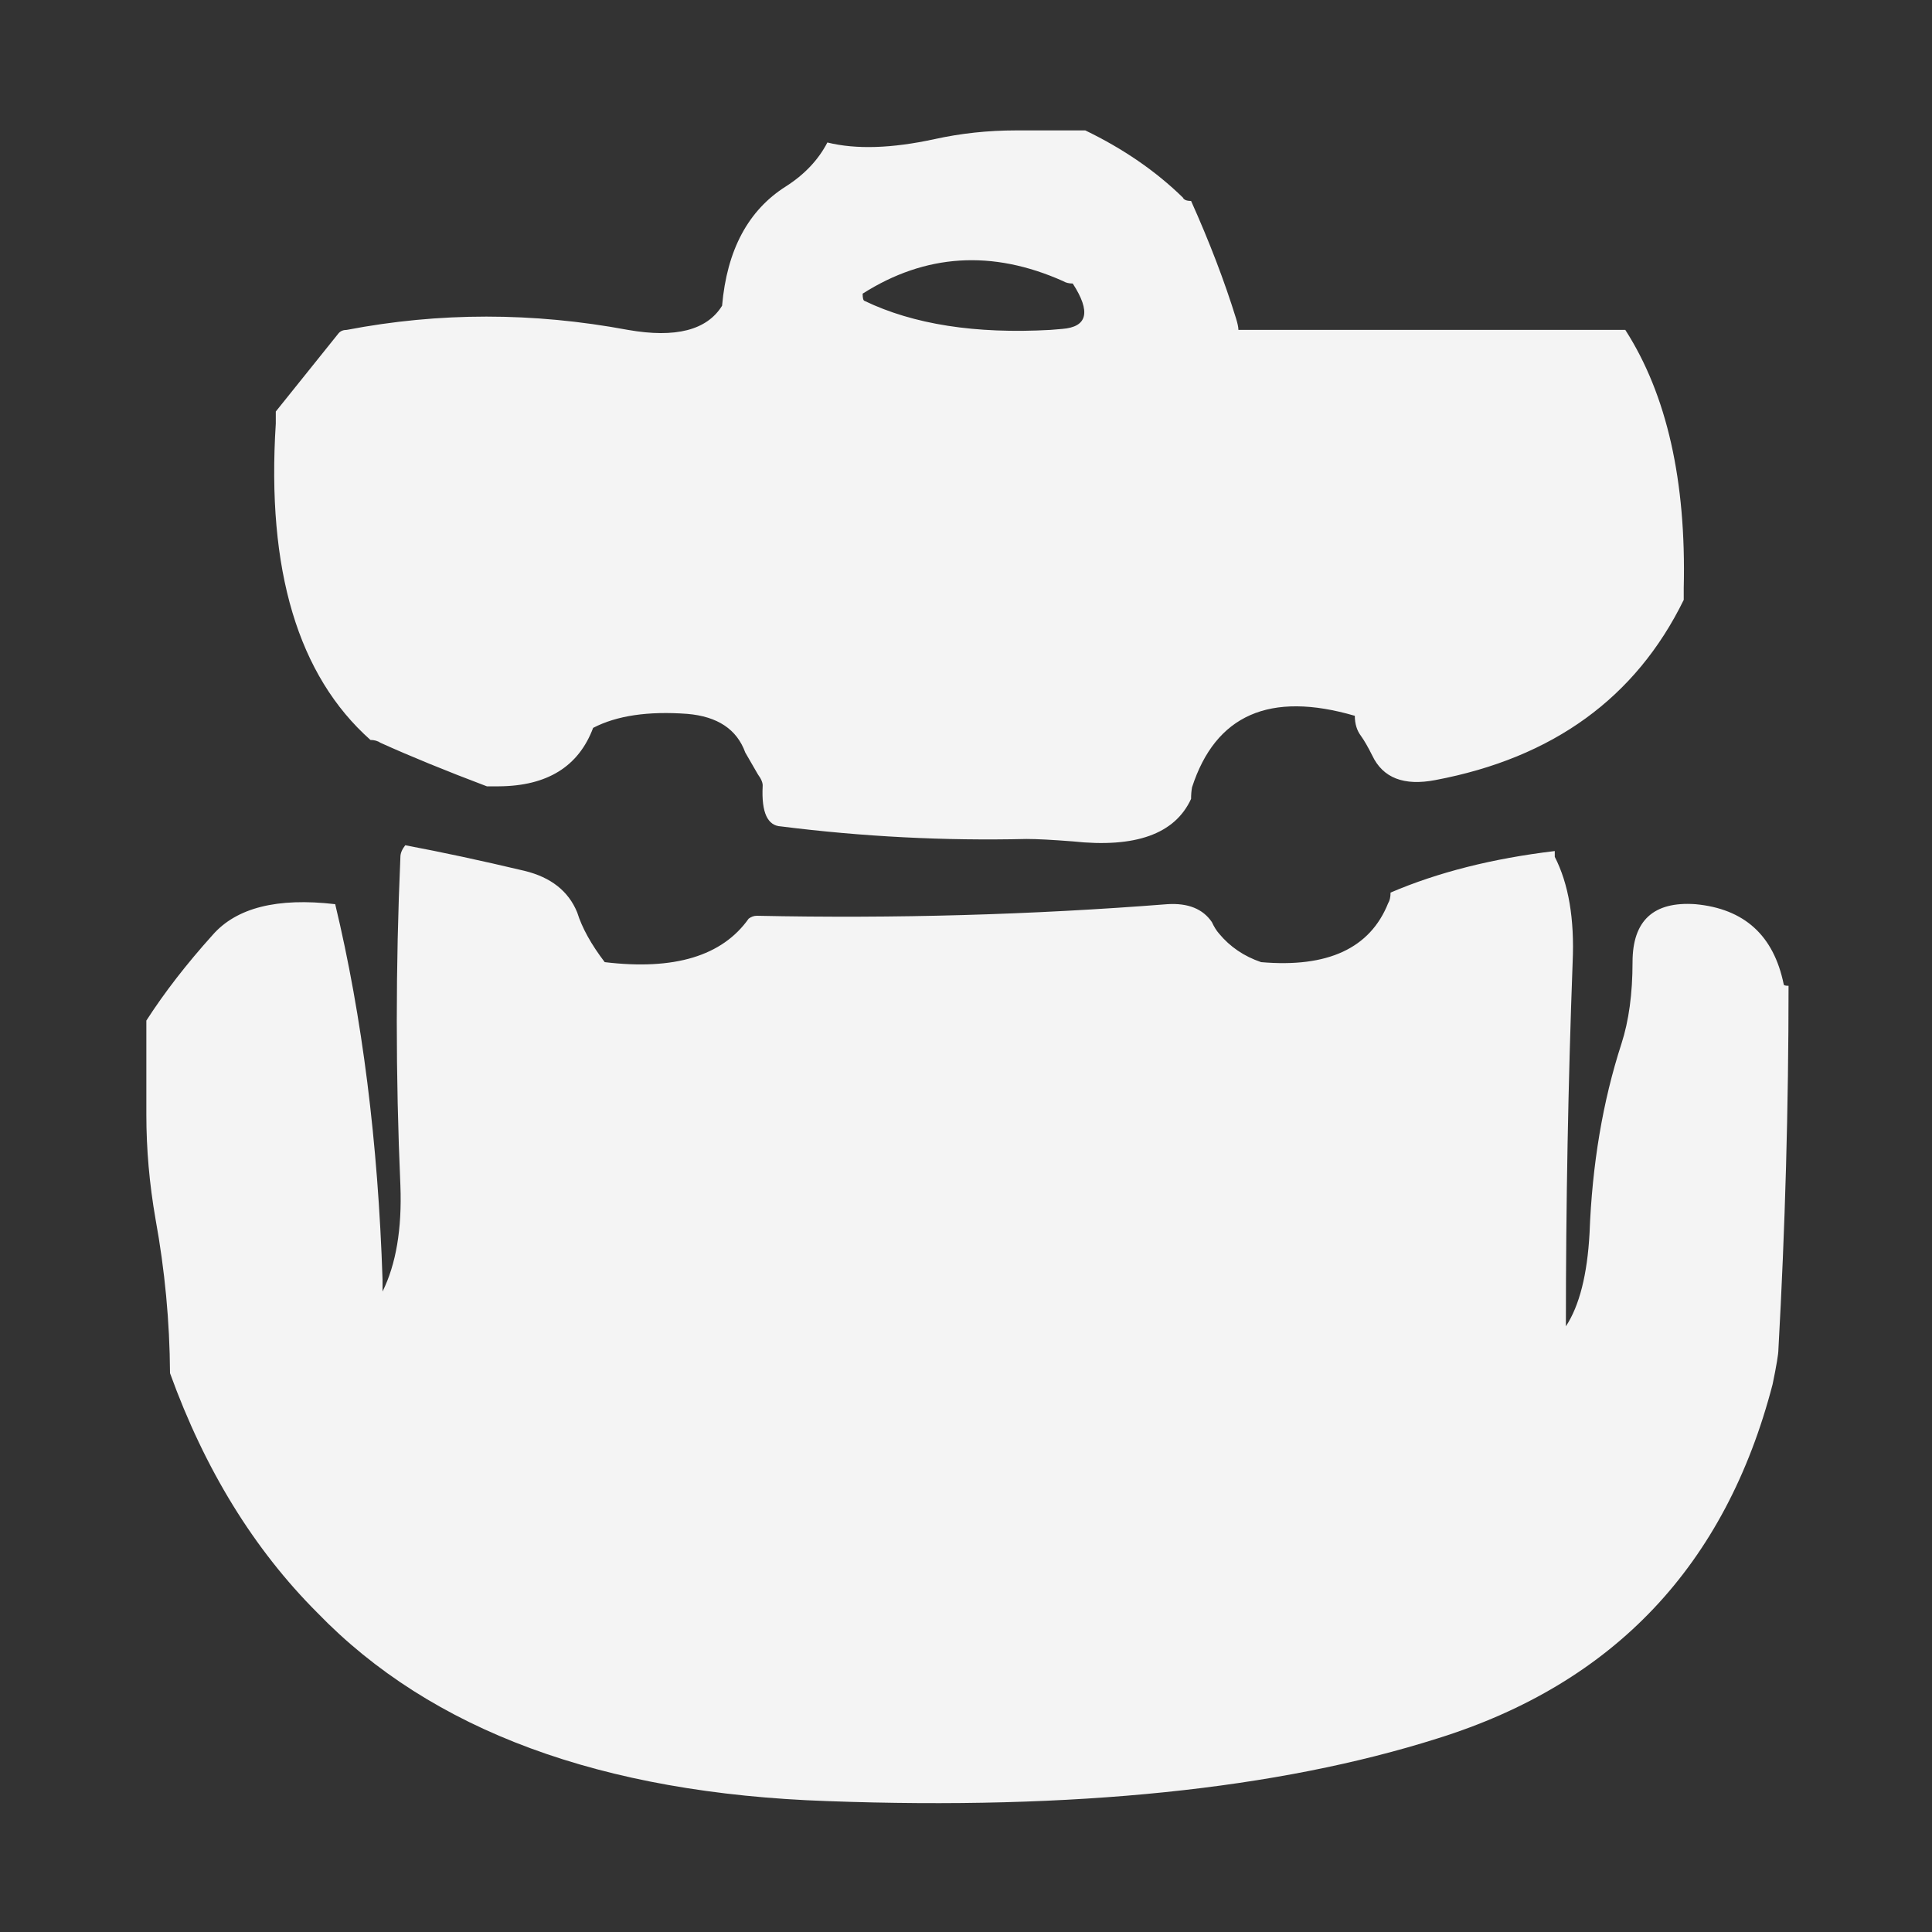 
<svg xmlns="http://www.w3.org/2000/svg" version="1.1" xmlns:xlink="http://www.w3.org/1999/xlink" preserveAspectRatio="none" x="0px" y="0px" width="200px" height="200px" viewBox="0 0 200 200">
<rect x="0" y="0" width="200" height="200" fill="#333333" stroke="none"/>
<defs>
<g id="Layer1_0_FILL">
<path fill="#F4F4F4" stroke="none" d="
M 502.9 31.25
Q 497.65 40.05 495.55 44 492.4 47.45 487.95 49.55 485.45 51.1 483.75 53.25 478.95 60 473.85 64.55 466.15 71.6 456.1 80.1 447 87.85 430.2 87.85
L 429.15 87.85
Q 425.2 87.85 423 89.15 421.9 89.75 421.25 90.7 422.15 91.1 423 91.5 427.85 93.65 432.6 94.75
L 434.25 95.7
Q 440.35 98.9 450.1 98.45 456.1 98.1 454.6 99.5 449.15 101.55 441.35 100.35
L 440.1 99.95 427.95 99.5
Q 425.3 99.5 423 99.4 420.3 99.25 418.05 98.95 412.15 98.3 411.3 101.7 410.8 102.35 410.95 102.5 411.25 103.45 412.4 103.7 418.45 103.95 423 105.8 423.75 106.1 424.5 106.45 425.1 106.85 425.1 106.95 424.5 108.7 423 109.65 421.85 110.4 420.15 110.7 410.25 110.7 405.95 104.95
L 404.4 103.7
Q 401.45 101.95 402 103.95 402.9 111.05 405.8 116.15 409.4 121.05 405.65 120.05 401.35 119.2 398.05 117.15 392.3 113.5 388.15 108.45
L 388 113.9
Q 387.6 123.55 389.45 129.4
L 389.9 130.8
Q 392.85 141.75 397.2 149.4
L 397.6 150.65
Q 399.35 158 402.95 162.45
L 406.45 167.7
Q 413.55 177.95 421.9 185.45
L 423.1 186.65
Q 438.95 201.45 465.1 206.65
L 467.95 207.15 467.75 206.65
Q 465.35 201.45 463 195.15 460.85 190.2 459.75 182.7 458.5 172 460.2 163.85 462.2 167.4 461.85 173.85 461.4 179.55 463 184.1 466.35 193.1 472.1 198.55 475.5 201.95 477.35 206.65
L 477.95 208.3
Q 479.1 211.55 483.5 211.55
L 485.6 211.45
Q 490.85 210.1 494.55 207.3
L 495.2 206.65
Q 513.1 192.5 535.45 182.45 536.25 182.15 536.7 182.15 544.5 181.85 552.15 183.6 558.7 185.05 564.55 186.8 565.25 187 565.45 187.1 570.2 188.6 574.25 186.65
L 576 185.85
Q 578.95 184.25 580.65 183.1 582.55 181.95 584.5 180.45 586.15 179.1 587 176.15 587.25 175.3 587.25 174.9 587.75 166.25 587.75 159.4 584.75 158.2 584.75 159.4 585.15 163.6 584 165.4
L 582.9 166.7 581.2 168.3
Q 578.6 170.65 576 173.9
L 574.25 176.05
Q 573.8 176.8 573.3 176.8 568.95 177.6 565.45 177.05 563.5 176.65 562.25 176.05 559.85 174.85 560.45 174.35 560.8 173.85 564.5 173.85
L 565.45 173.85
Q 567.25 173.7 568 173.35 573.5 171.4 575.9 166.3 575.9 166.15 576 166.1 576.55 164.95 577.2 164.05 579.5 160 583.3 157.15 586.7 154.7 587.75 149.4
L 587.95 141.65
Q 587.95 137.65 583.45 137.65 578.35 137.65 576 139.3
L 575.65 139.45
Q 575.7 139.65 576 139.8 576.2 139.9 576.7 139.9 580.4 140.45 581.7 142.05 582.15 142.9 581.7 143.35 579.8 145.3 577.9 146.4 576.75 147 576 147.95 575.45 148.55 575 149.65
L 573.8 153.65
Q 572.3 159.1 568.5 162.3 566.95 163.4 565.45 164.1 563.9 164.75 563.45 164.9 562.85 165.5 562.15 165.7 556.3 167.05 559.5 164.6
L 560.2 163.9
Q 563.75 160.5 565.4 155.95
L 565.45 155.85
Q 568.7 146.9 571.45 136.4
L 571.7 135.05
Q 570.8 129.1 567.75 124.95 566.35 124.7 565.45 124.7 562.6 124.7 562.75 127.15
L 562.75 129.45
Q 562.75 132.1 563.05 133.9 563.8 142.25 561.5 147.45 561.15 148.6 560.65 149.1 556.65 154.65 553.45 158.35 552.5 158.35 551.2 158.8
L 549.9 159.1
Q 548.7 159.4 547.75 159.4 545.4 159.4 545.15 157.15
L 544.75 153.8
Q 543.55 151.35 543.25 149.05 541.85 146.9 541.2 146.1 540 145.15 539.25 143.85 537.5 141.5 538.95 136.15 540 135.05 540.45 133.8 541.15 131.85 542.5 131.4 547.5 130 550.2 131.4 551.2 131.8 551.2 131.65 551.95 125.65 545.65 124.95 539.55 124.35 535.45 125.8 533.95 126.65 533.95 126.8 533.3 127.55 532.95 128.3 529.65 134.85 527.65 140.45 527.15 141.35 527.4 141.4 528.3 143.45 527.25 145.3 524.5 150.05 524.5 157.15 524.5 158.4 525.05 159.1 527.3 162.85 525.65 166.05 525 166.05 524.65 166.4 516.85 171.55 506.7 173.85
L 503.45 173.85
Q 501.45 173.85 500.45 173.35 496.1 171.65 501.2 171.65 502.25 171.65 502.9 171.05 506.05 167.45 502.4 164.9 499.8 162.15 505.55 162.95 509.15 163.4 511.7 165.45
L 512.4 166.05
Q 512.7 157.5 506.7 153.85 504.55 151.65 507.7 150.15
L 508.95 149.9
Q 511.9 150.45 510.8 147.45 509.05 142.7 506.4 137.95 503.7 133.85 506.7 132.8 507.5 134.85 510.05 134.7 510.95 134.55 509.8 130.7 508.45 126.7 510.8 120.95 514.15 113 519.5 105.6 525.9 96.9 533.45 90.7 533.95 90.2 534.25 89.5 536.45 84.55 543.45 83.95 545.75 86.7 546.95 85.45 547.6 84.75 548.75 84.75 551 85.5 552.45 87.35
L 552.5 87.6
Q 552.8 88 553.05 87.75 553.4 87.75 553.75 87.45
L 553.95 86.35
Q 553.6 83.35 555.65 83.35 561.7 83.35 560.15 80.6
L 558.75 79.85
Q 557.65 78.9 557.25 78.2 555.1 74.95 550.25 68.3 549.4 67.4 548.7 67.1 546.65 66.3 544.75 65.75 538.85 63.75 536.45 58.55 535.95 58 535.65 58 530.3 57.3 533.45 59.55 533.2 64.4 534.25 67.5 534.5 68.7 533.95 69 533.35 69.6 532.95 69 531.7 67.75 528.95 67.75 526.6 68 526.95 69.55 527.4 72.8 525.65 73.25
L 524.75 74.05
Q 522.95 80.85 515.55 81.7 513.55 81.7 513.55 79.6 513.4 77.65 512.65 75.45 511.45 72.1 512.7 66.35 512.95 65.75 513.45 65.75 516.4 66.3 515.05 63.25 512.55 58.3 515.55 56.35 516.05 56.35 516.65 56.05 517.05 56.05 517.25 55.75 513.9 51.95 517.9 50.75 523.6 48.9 518.95 44
L 518.5 43.5
Q 520.65 40.8 522.25 45.15 522.6 46.3 523.7 46.9 525.65 48.55 525.65 46.4 525.65 41.55 523.5 37.55 519.65 31.95 517 25.15 515.2 20.75 511.05 18.5 506.55 19.1 505.8 23.15 505.05 27.95 502.9 31.25
M 494.65 55.55
Q 497.4 54.65 496.8 57.45 495.65 62.45 489 62.45 488.5 62.45 488 63 486.65 64.35 486.1 63.8 485.6 63.4 485.6 60.75 489.55 57.55 494.65 55.55 Z"/>
</g>

<g id="Layer0_0_FILL">
<path fill="#F4F4F4" stroke="none" d="
M 183.5 143.3
Q 184.1 140.4 184.1 139.7 185.15 120.8 185.15 102.05 184.65 102.05 184.65 101.9 183.1 94.3 175.5 93.6 169 93.15 169 99.6 169 104.5 167.85 108.05 164.95 117 164.55 127.65 164.2 134.1 162.1 137.3 162.1 118.5 162.8 99.6 163.1 92.9 160.95 88.7
L 160.95 88.1
Q 151.3 89.25 143.95 92.4 143.95 93.1 143.7 93.5 140.9 100.5 130.55 99.6 127.9 98.7 126.2 96.65 125.8 96.2 125.45 95.45 124.05 93.4 120.85 93.6 99.8 95.25 78.35 94.8 77.9 94.8 77.5 95.1 73.4 100.9 62.6 99.6 60.5 96.85 59.75 94.45 58.4 91.15 54.3 90.15 47.55 88.55 41.95 87.5 41.45 88.15 41.45 88.7 40.7 105.7 41.45 122.75 41.7 129.45 39.6 133.7
L 39.6 132.45
Q 38.9 111.1 34.7 93.6 25.7 92.55 22 96.8 17.95 101.3 15.15 105.65
L 15.15 115.4
Q 15.15 120.75 16.1 126.2 17.55 134.15 17.6 142.15 23 157.1 32.85 166.95 50.55 185.25 85.65 186.45 123.95 187.85 148.85 179.95 176.2 171.4 183.5 143.3
M 174.3 62.1
L 174.3 60.9
Q 174.7 44.2 168.25 34.15
L 128.2 34.15
Q 128.2 33.75 127.95 32.95 126.15 27.15 123.3 20.8 122.6 20.8 122.45 20.45 118.25 16.35 112.35 13.5
L 105.15 13.5
Q 100.85 13.5 96.75 14.4 90.1 15.85 85.65 14.75 84.25 17.45 81.35 19.3 75.5 23 74.75 31.65 72.4 35.45 65 34.15 50.25 31.4 35.9 34.15 35.35 34.15 35.05 34.5
L 28.55 42.6 28.55 43.85
Q 27.1 66.6 38.35 76.6 38.95 76.6 39.4 76.9 44.05 79 50.4 81.4
L 51.65 81.4
Q 59.15 81.35 61.4 75.35 65.05 73.45 71.15 73.9 75.85 74.3 77.15 77.9
L 78.45 80.15
Q 79 80.9 78.95 81.4 78.75 85.45 80.85 85.55 93.55 87.15 106.25 86.85 107.85 86.85 111.05 87.1 120.8 88.15 123.3 82.7 123.3 82.05 123.4 81.5 127.05 70.25 140.25 74.1 140.25 75.35 140.9 76.2 141.4 76.9 142.05 78.2 143.7 81.7 148.6 80.75 166.85 77.3 174.3 62.1
M 89.5 31.15
Q 89.3 31.1 89.3 30.4 99.05 24.2 110.05 29.1 110.45 29.35 111.05 29.35 113.9 33.75 109.95 34.05
L 108.75 34.15
Q 97.1 34.8 89.5 31.15 Z"/>
</g>
</defs>

<g transform="matrix( 1, 0, 0, 1, 0,0) ">
<use xlink:href="#Layer1_0_FILL"/>
</g>

<g transform="matrix( 1, 0, 0, 1, 0,0) ">
<use xlink:href="#Layer0_0_FILL"/>
</g>
</svg>
